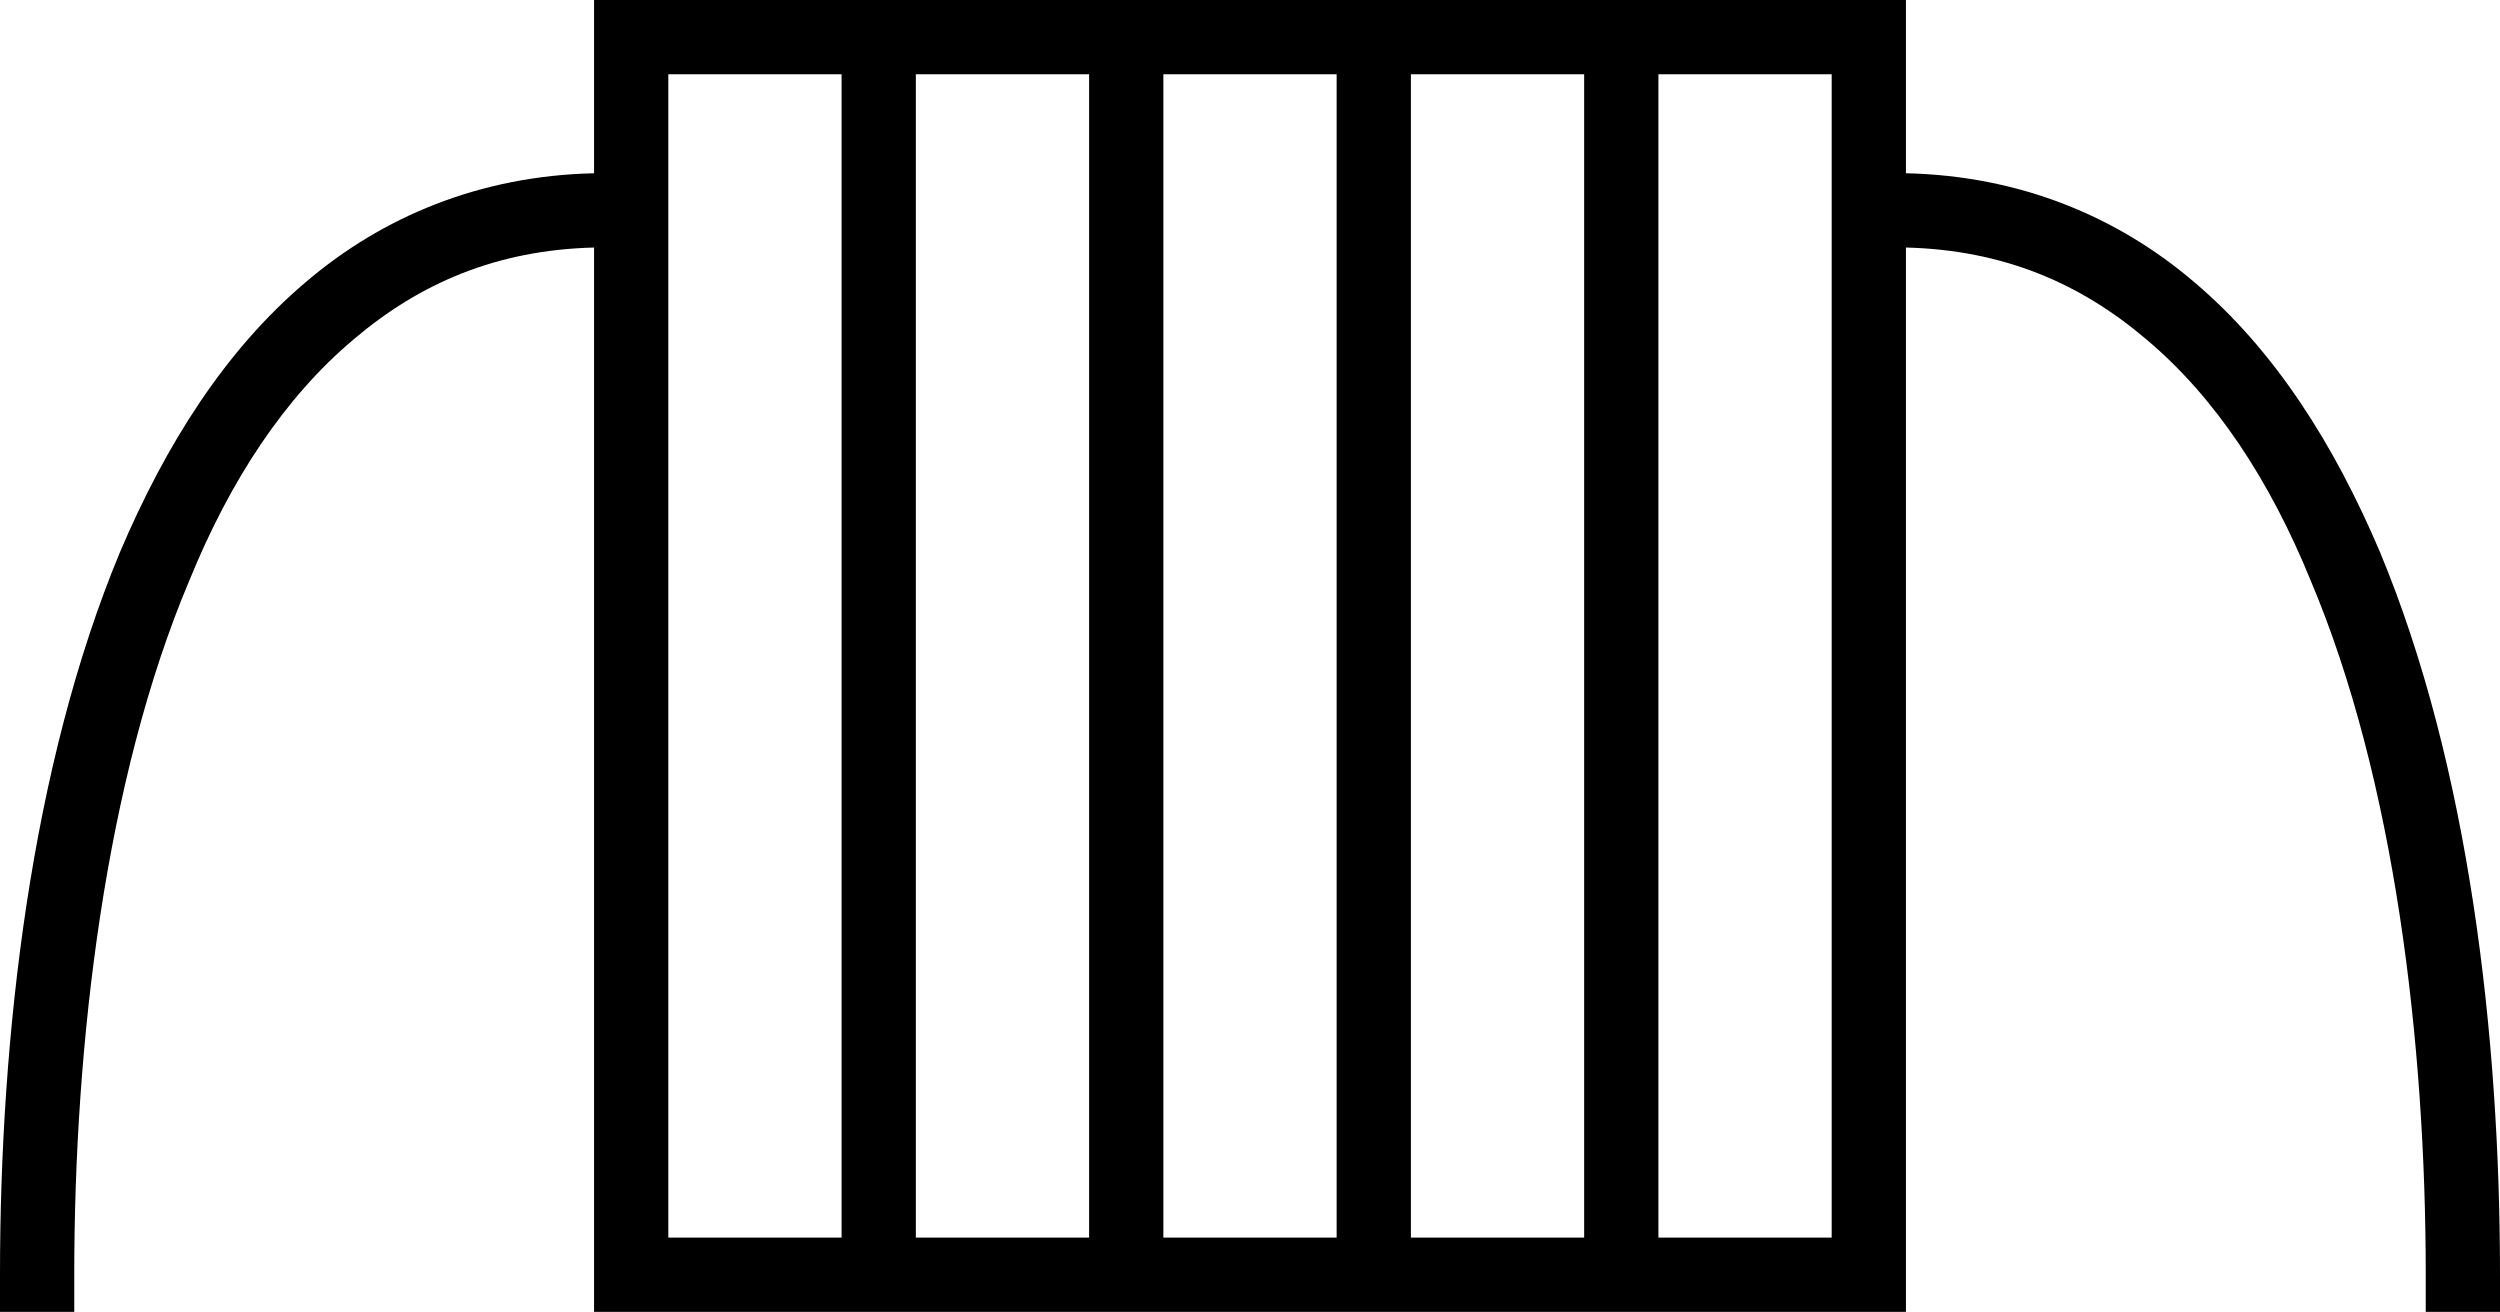 <?xml version='1.0' encoding ='UTF-8' standalone='no'?>
<svg width='20.2' height='10.6' xmlns='http://www.w3.org/2000/svg' xmlns:xlink='http://www.w3.org/1999/xlink'  version='1.1' >
<path style='fill:black; stroke:none' d=' M 6.8 0.6  L 6.8 10  L 5.4 10  L 5.4 0.6  Z  M 8.8 0.6  L 8.8 10  L 7.4 10  L 7.4 0.6  Z  M 10.8 0.6  L 10.8 10  L 9.4 10  L 9.4 0.6  Z  M 12.8 0.6  L 12.8 10  L 11.4 10  L 11.4 0.6  Z  M 14.8 0.6  L 14.8 10  L 13.4 10  L 13.4 0.6  Z  M 15.4 0  L 4.8 0  L 4.8 1.4  C 3.88 1.42 3.09 1.75 2.47 2.28  C 1.82 2.83 1.34 3.59 0.97 4.46  C 0.25 6.19 0 8.37 0 10.3  L 0 10.6  L 0.6 10.6  L 0.6 10.3  C 0.6 8.43 0.85 6.3 1.53 4.69  C 1.86 3.88 2.3 3.21 2.86 2.74  C 3.39 2.29 4.01 2.02 4.8 2  L 4.8 10.6  L 15.4 10.6  L 15.4 2  C 16.19 2.02 16.81 2.29 17.34 2.74  C 17.9 3.21 18.34 3.88 18.67 4.69  C 19.35 6.3 19.6 8.43 19.6 10.3  L 19.6 10.6  L 20.2 10.6  L 20.2 10.3  C 20.2 8.37 19.95 6.19 19.23 4.46  C 18.86 3.59 18.38 2.83 17.73 2.28  C 17.11 1.75 16.32 1.42 15.4 1.4  L 15.4 0  Z '/></svg>
